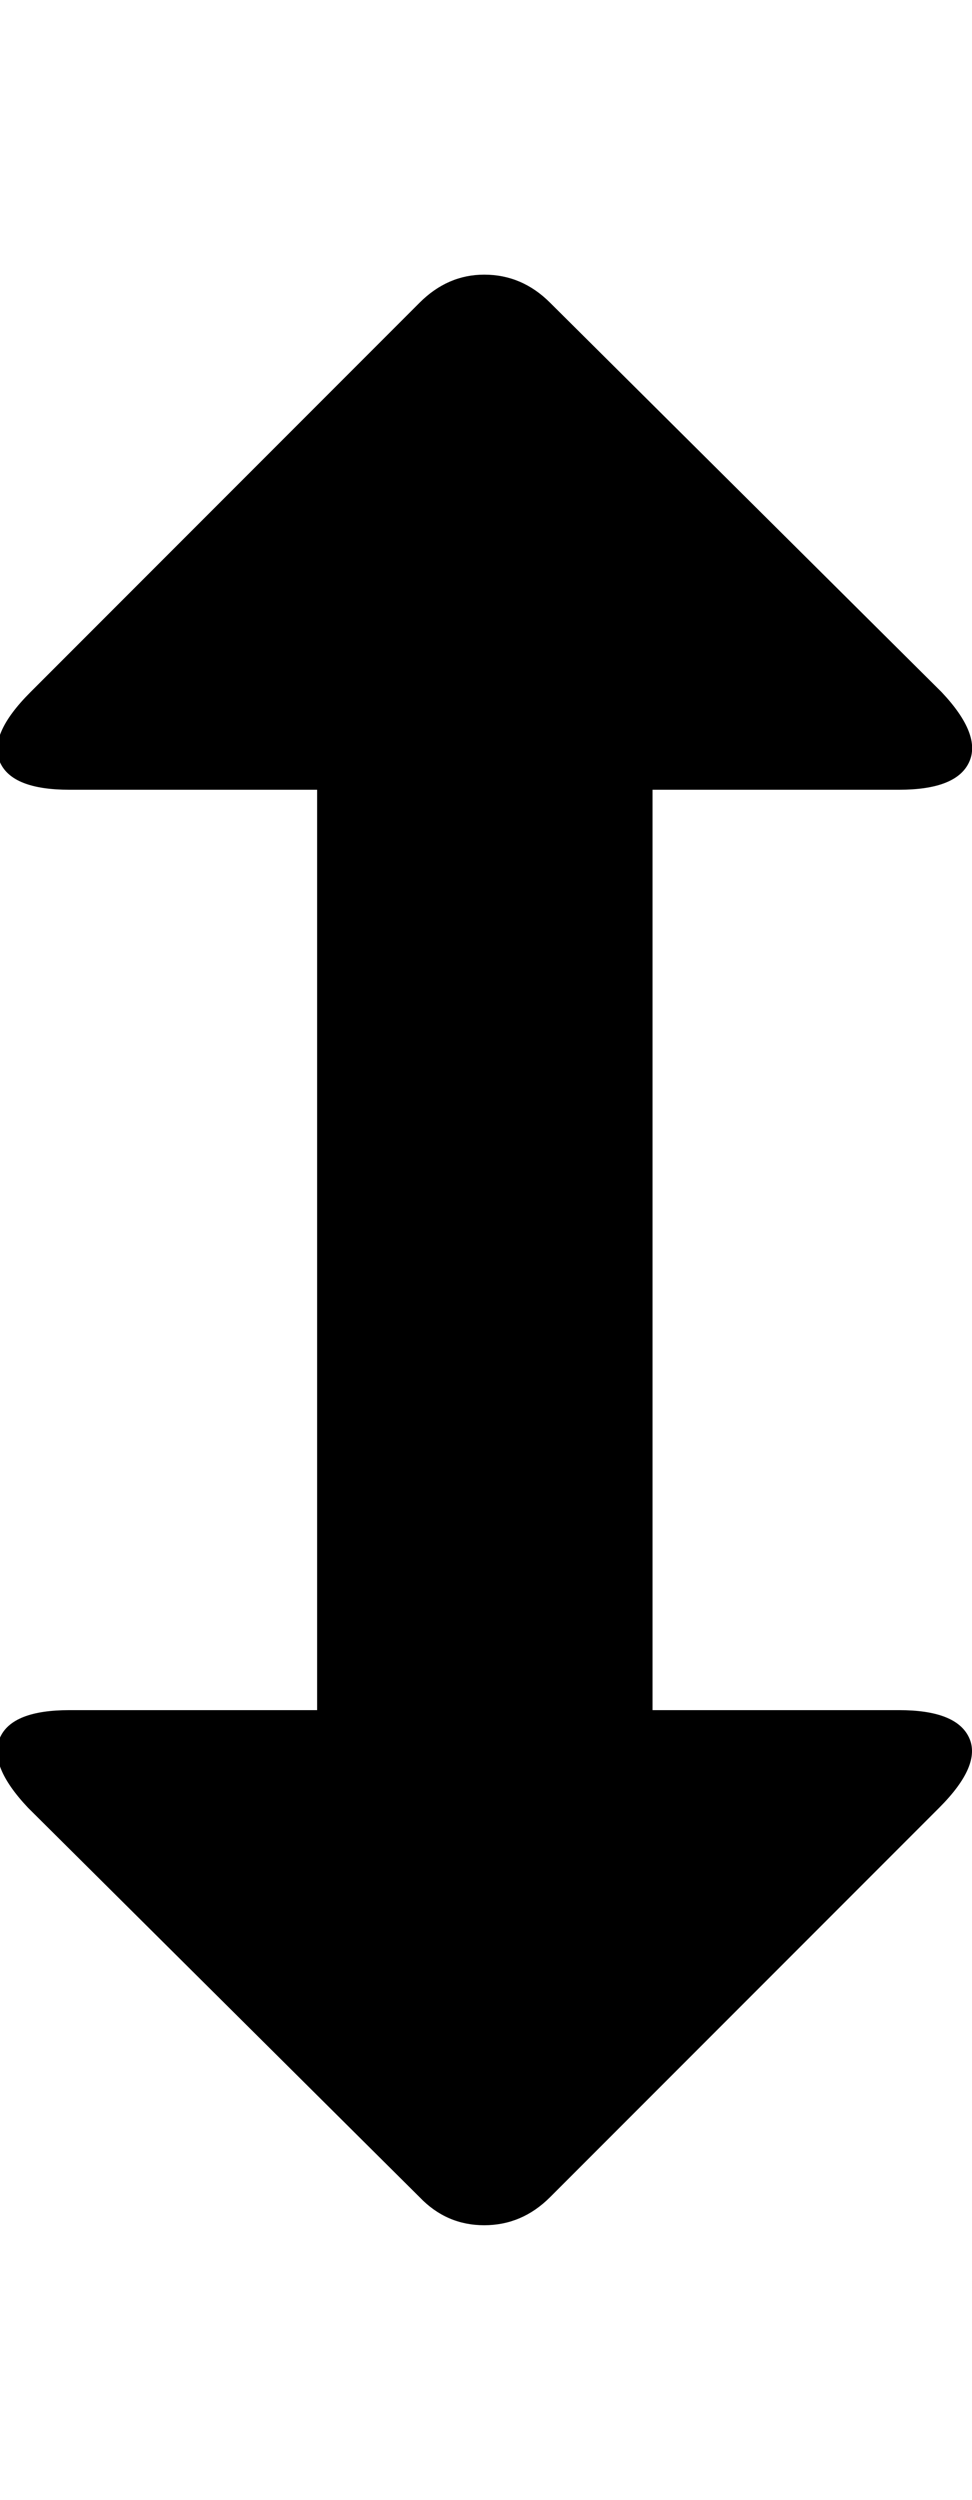 <svg height="1000px" width="389.122px" xmlns="http://www.w3.org/2000/svg">
  <g>
    <path d="M0 695.068c3.255 -7.324 12.533 -10.986 27.832 -10.986c0 0 99.121 0 99.121 0c0 0 0 -368.164 0 -368.164c0 0 -99.121 0 -99.121 0c-15.299 0 -24.577 -3.663 -27.832 -10.987c-3.255 -7.324 0.814 -16.683 12.207 -28.076c0 0 155.762 -155.762 155.762 -155.762c7.487 -7.487 16.113 -11.23 25.879 -11.23c10.091 0 18.88 3.743 26.367 11.23c0 0 156.738 155.762 156.738 155.762c10.742 11.393 14.404 20.752 10.986 28.076c-3.418 7.325 -12.776 10.987 -28.076 10.987c0 0 -98.633 0 -98.633 0c0 0 0 368.164 0 368.164c0 0 98.633 0 98.633 0c15.3 0 24.658 3.662 28.076 10.986c3.418 7.324 -0.569 16.683 -11.962 28.076c0 0 -155.762 155.762 -155.762 155.762c-7.487 7.487 -16.276 11.23 -26.367 11.23c-10.091 0 -18.718 -3.743 -25.879 -11.23c0 0 -156.739 -155.762 -156.739 -155.762c-10.742 -11.393 -14.485 -20.752 -11.23 -28.076c0 0 0 0 0 0" />
  </g>
</svg>